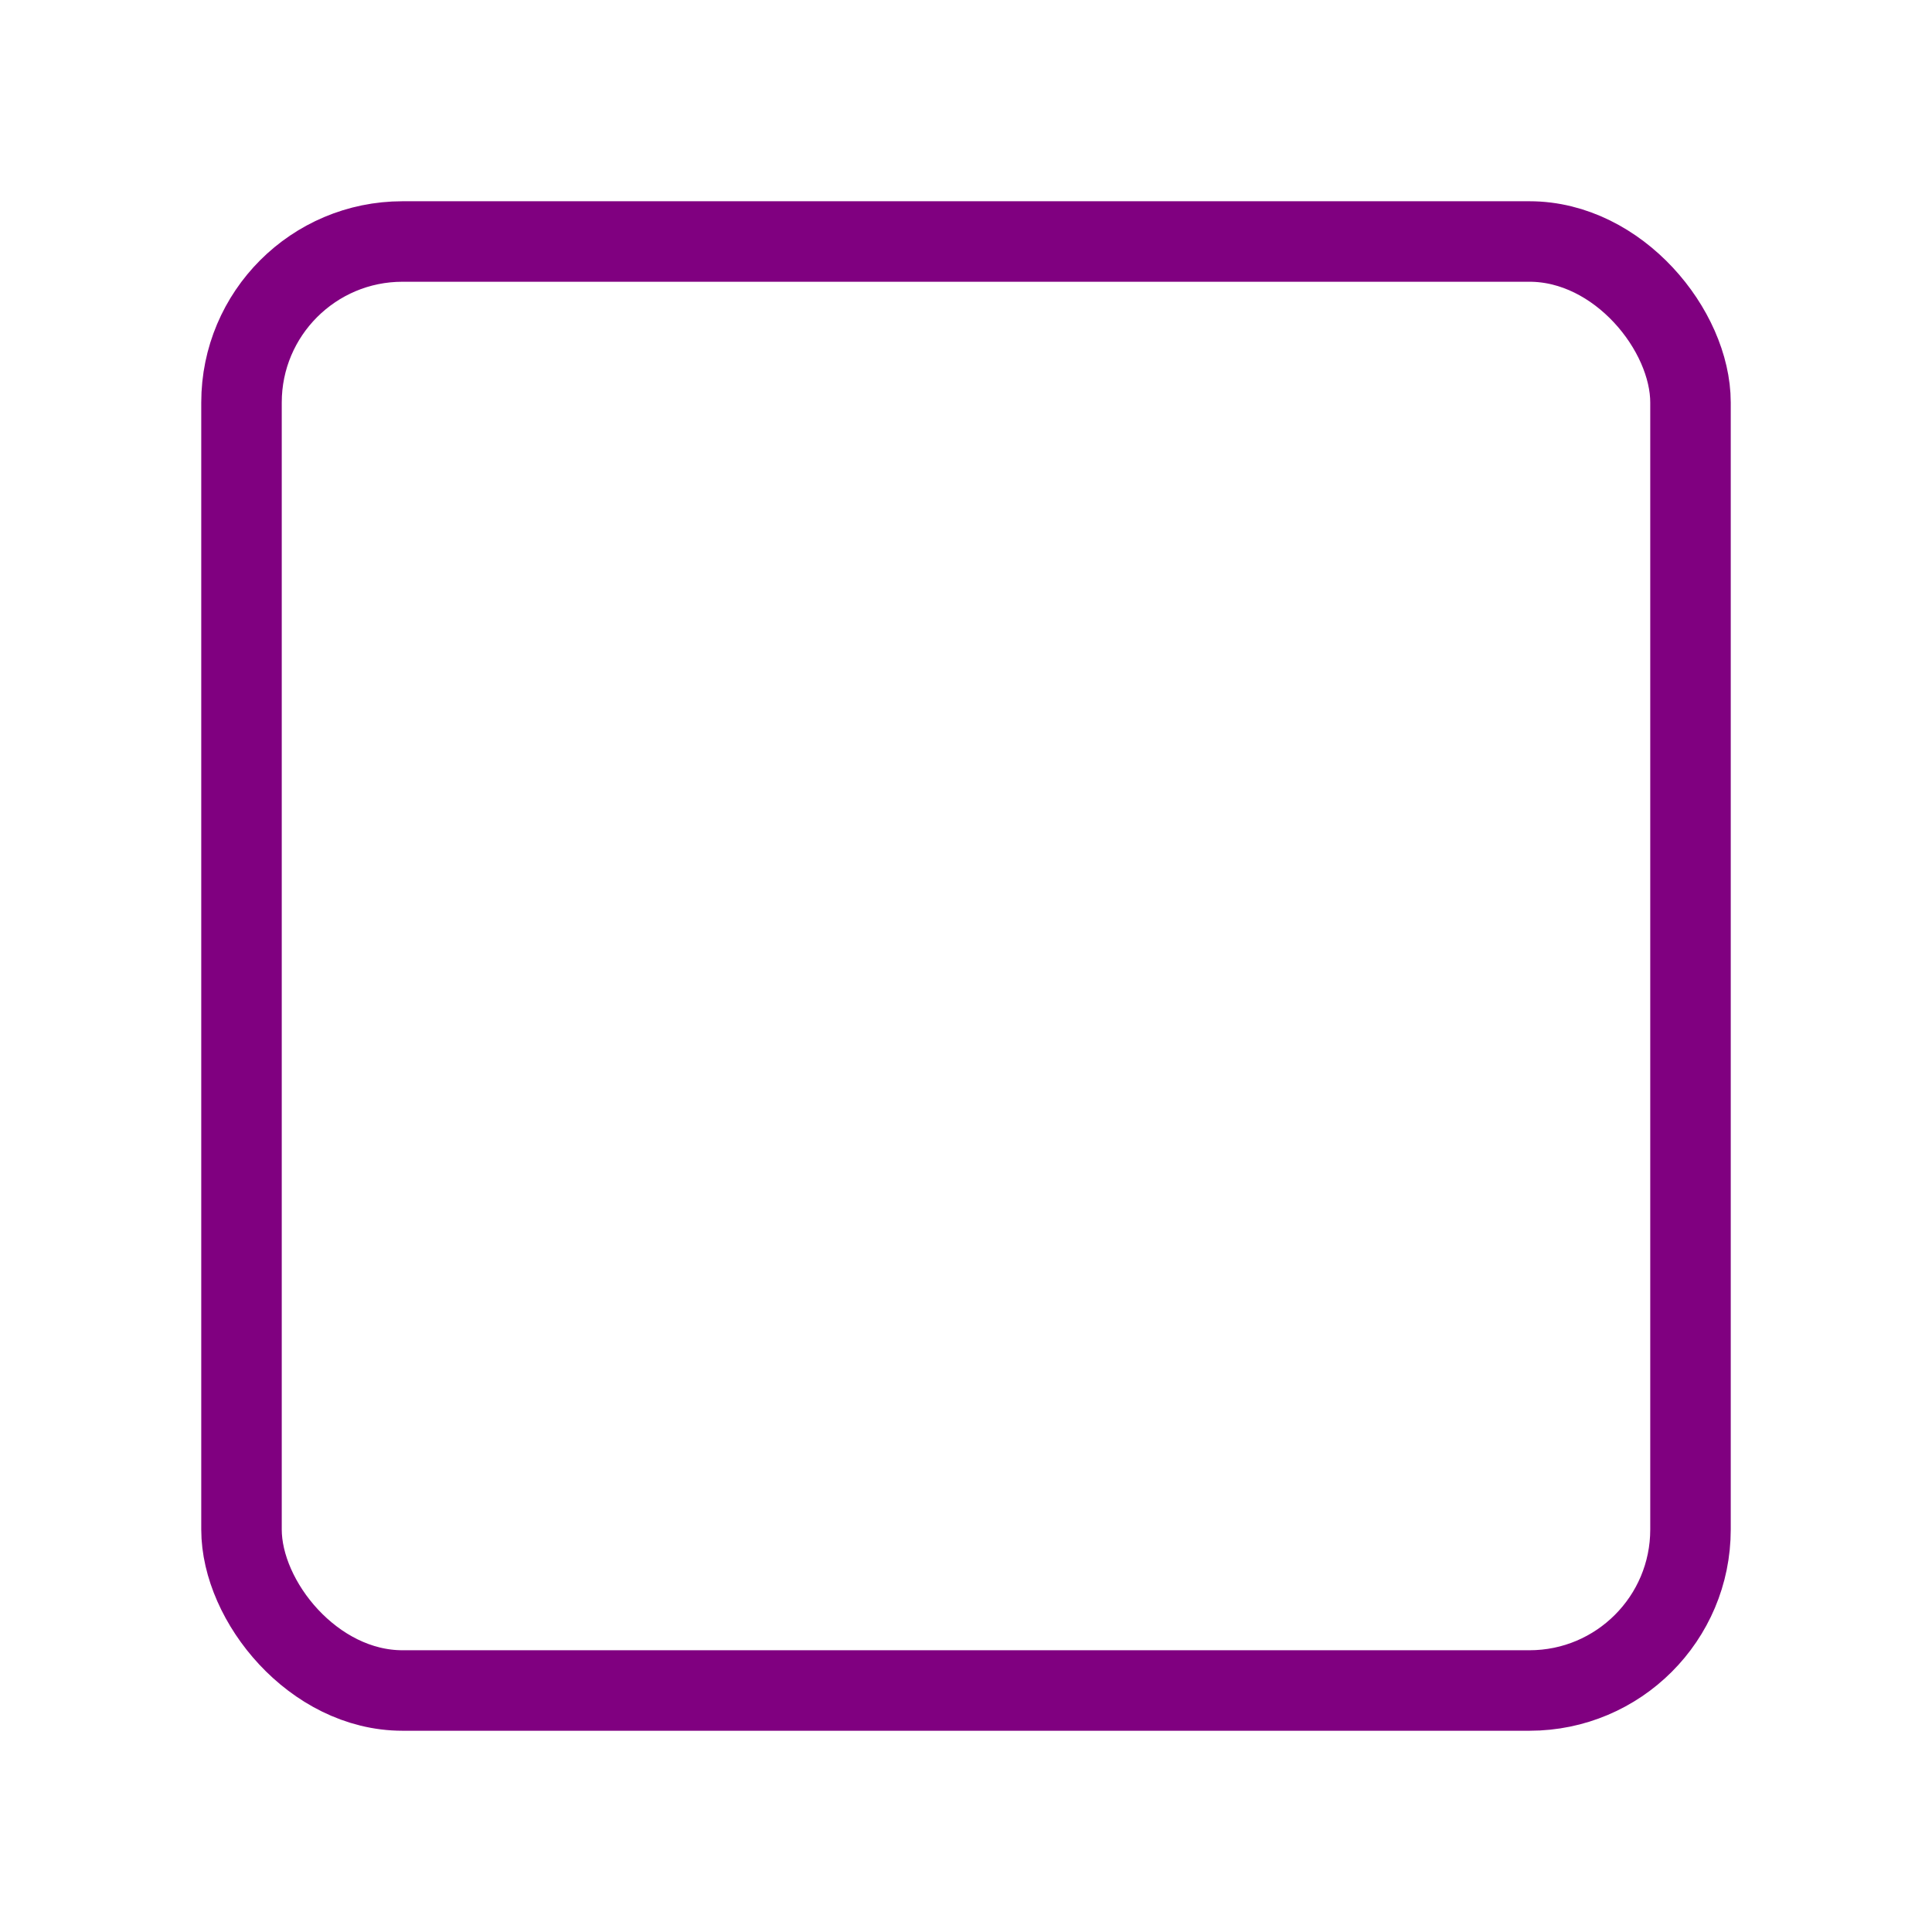 <svg xmlns="http://www.w3.org/2000/svg" width="24" height="24" viewBox="0 0 24 24" fill="none" stroke="purple" stroke-width="1" stroke-linecap="round" stroke-linejoin="round" class="feather feather-square"><rect x="3" y="3" width="18" height="18" rx="2" ry="2"></rect></svg>